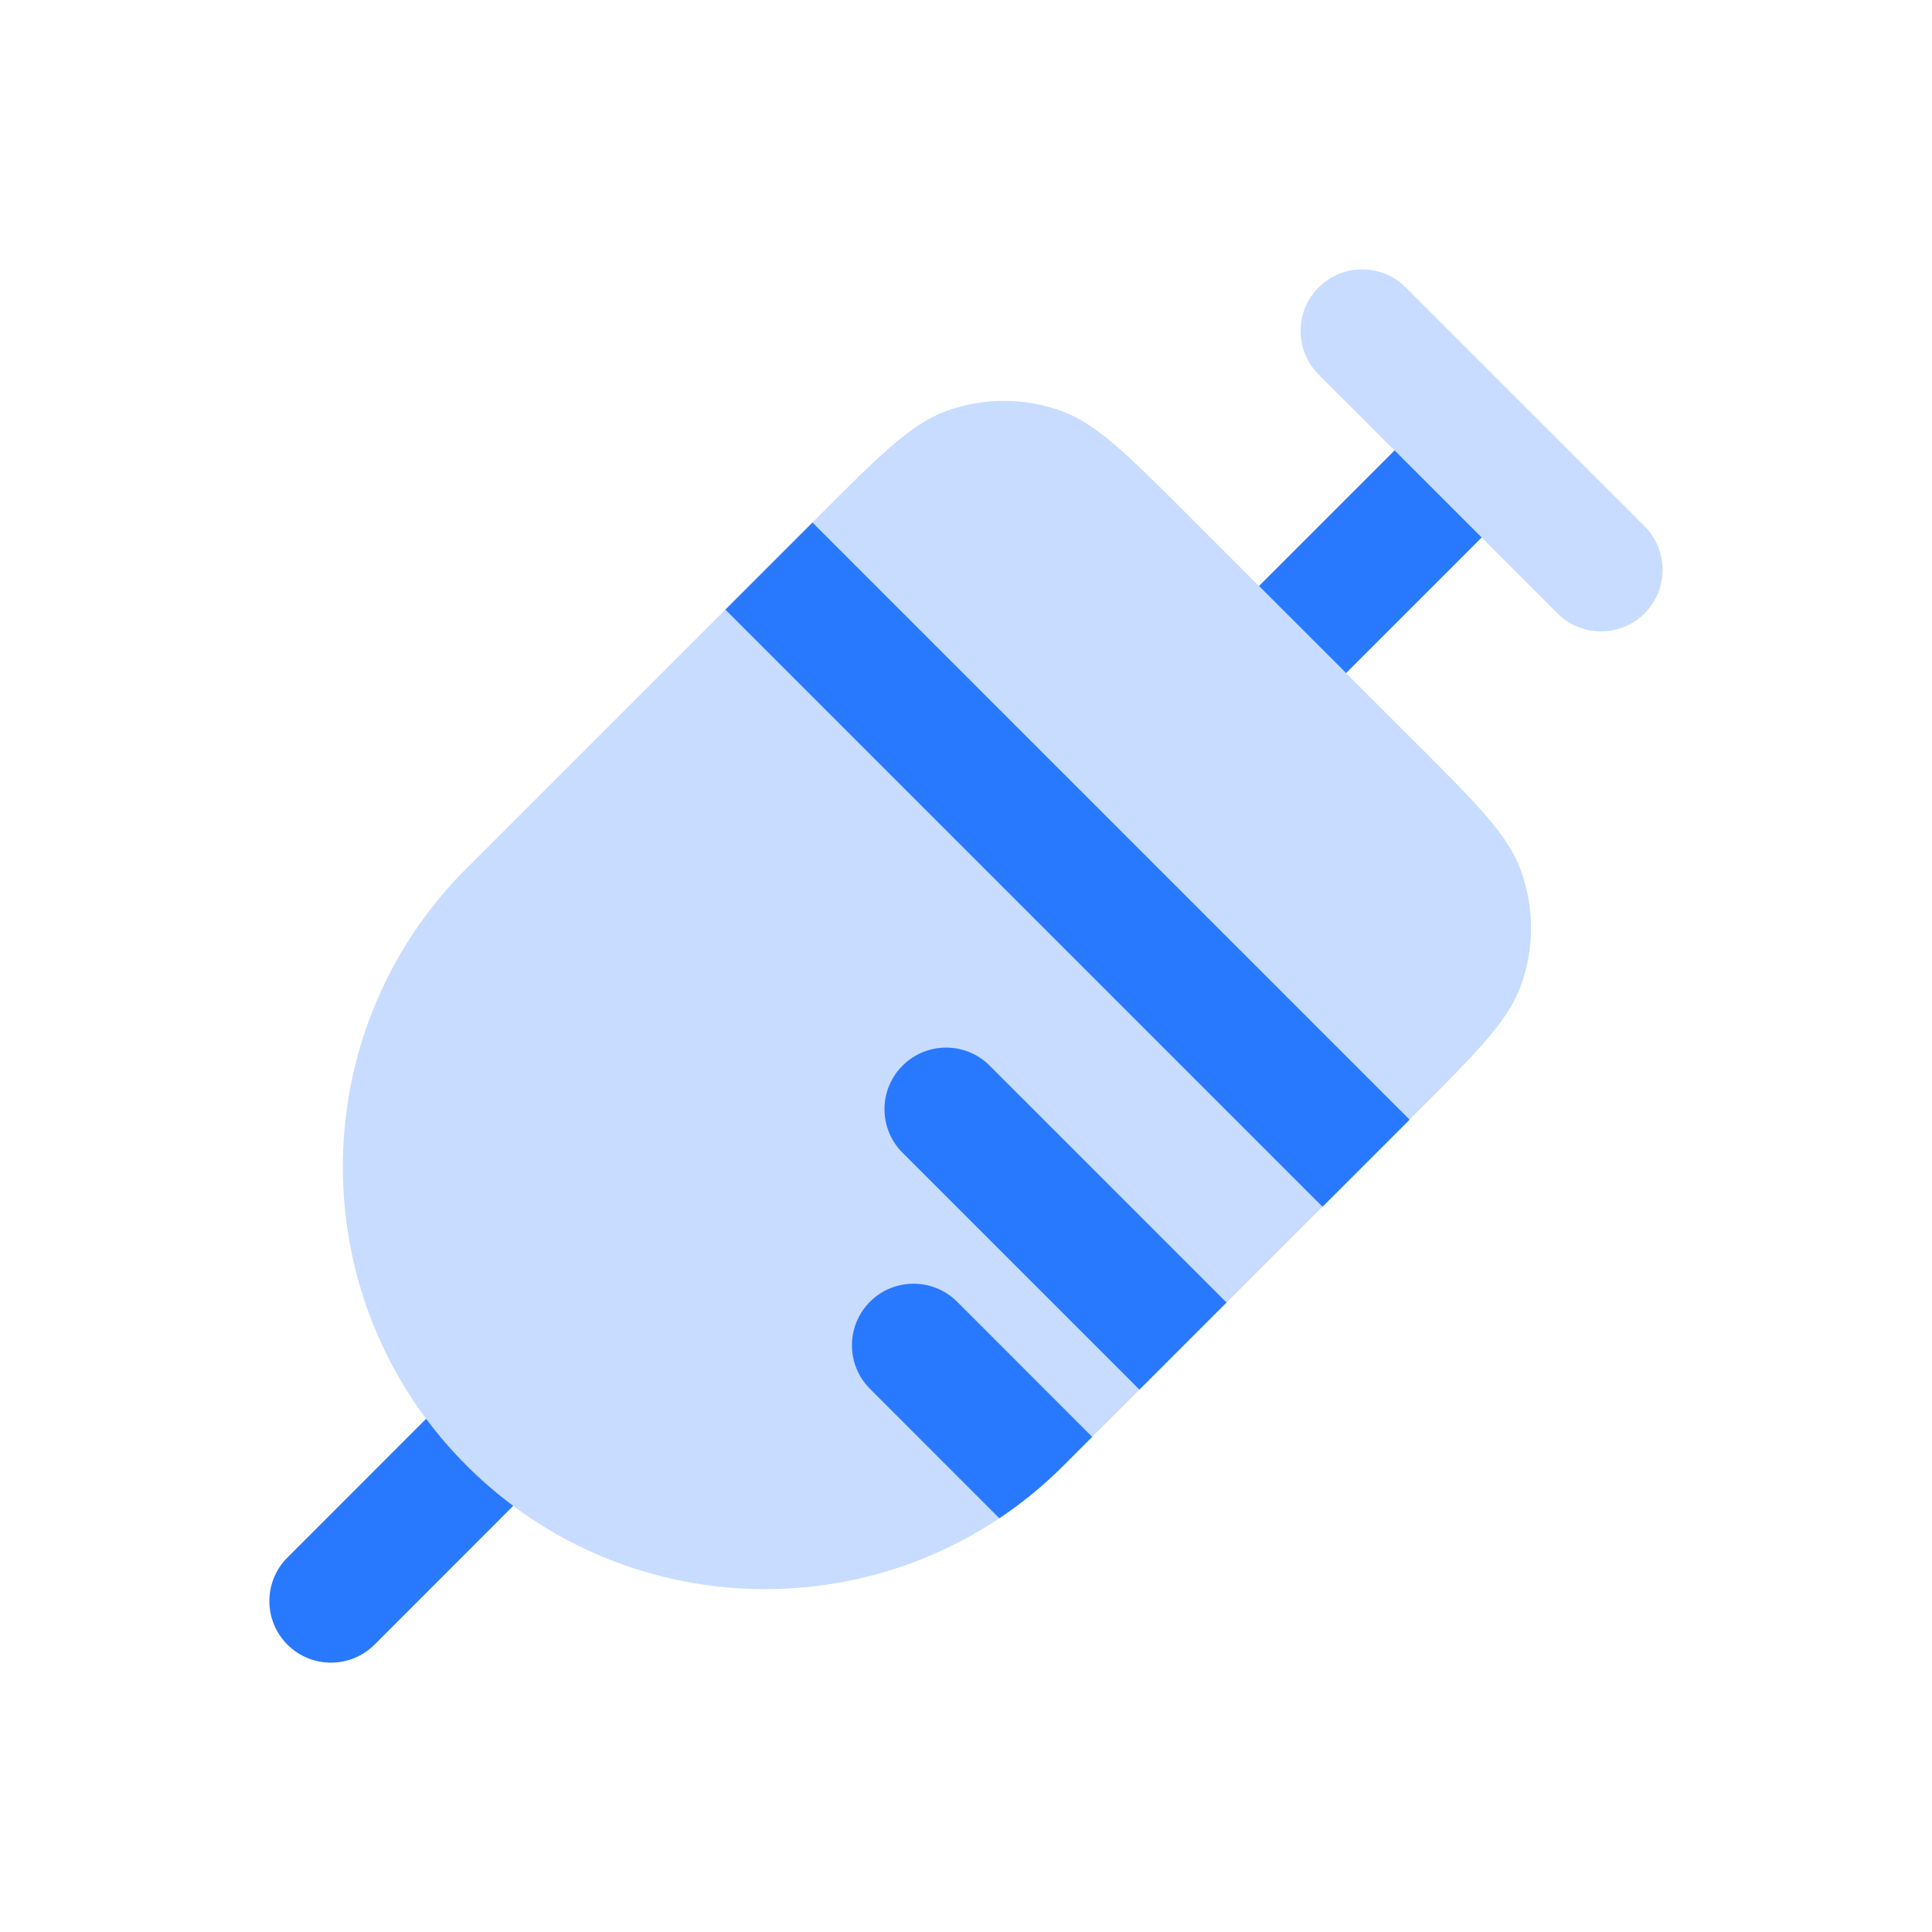 <svg width="26" height="26" viewBox="0 0 26 26" fill="none" xmlns="http://www.w3.org/2000/svg">
<g opacity="0.5">
<path d="M19.046 9.99L16.01 6.954C15.177 6.121 14.761 5.705 14.287 5.532C13.785 5.349 13.235 5.349 12.732 5.532C12.259 5.705 11.843 6.121 11.01 6.954L6.278 11.686C4.059 13.905 4.059 17.503 6.278 19.722C8.497 21.941 12.095 21.941 14.313 19.722L19.046 14.99C19.879 14.157 20.295 13.741 20.467 13.267C20.65 12.765 20.65 12.214 20.467 11.712C20.295 11.239 19.879 10.822 19.046 9.99Z" fill="#8FB9FF"/>
<path fill-rule="evenodd" clip-rule="evenodd" d="M17.745 3.868C18.069 3.544 18.594 3.544 18.917 3.868L22.132 7.082C22.455 7.406 22.455 7.93 22.132 8.254C21.808 8.578 21.283 8.578 20.96 8.254L17.745 5.04C17.422 4.716 17.422 4.191 17.745 3.868Z" fill="#8FB9FF"/>
</g>
<path d="M18.97 15.068L10.934 7.032L9.762 8.204L17.798 16.24L18.97 15.068Z" fill="#2979FF"/>
<path d="M5.735 19.093C5.898 19.313 6.08 19.523 6.279 19.722C6.478 19.921 6.688 20.102 6.907 20.265L5.04 22.133C4.716 22.456 4.191 22.456 3.868 22.133C3.544 21.809 3.544 21.284 3.868 20.961L5.735 19.093Z" fill="#2979FF"/>
<path d="M18.115 9.058L16.943 7.886L18.768 6.061L19.94 7.233L18.115 9.058Z" fill="#2979FF"/>
<path d="M16.506 17.529C16.506 17.529 16.506 17.529 16.506 17.529L13.318 14.341C12.995 14.017 12.47 14.017 12.146 14.341C11.822 14.665 11.822 15.189 12.146 15.513L15.334 18.701C15.334 18.701 15.334 18.701 15.334 18.701L16.506 17.529Z" fill="#2979FF"/>
<path d="M14.698 19.337C14.698 19.337 14.698 19.337 14.698 19.337L12.88 17.518C12.556 17.195 12.031 17.195 11.708 17.518C11.384 17.842 11.384 18.367 11.708 18.69L13.449 20.432C13.754 20.228 14.044 19.991 14.313 19.722L14.698 19.337Z" fill="#2979FF"/>
</svg>
